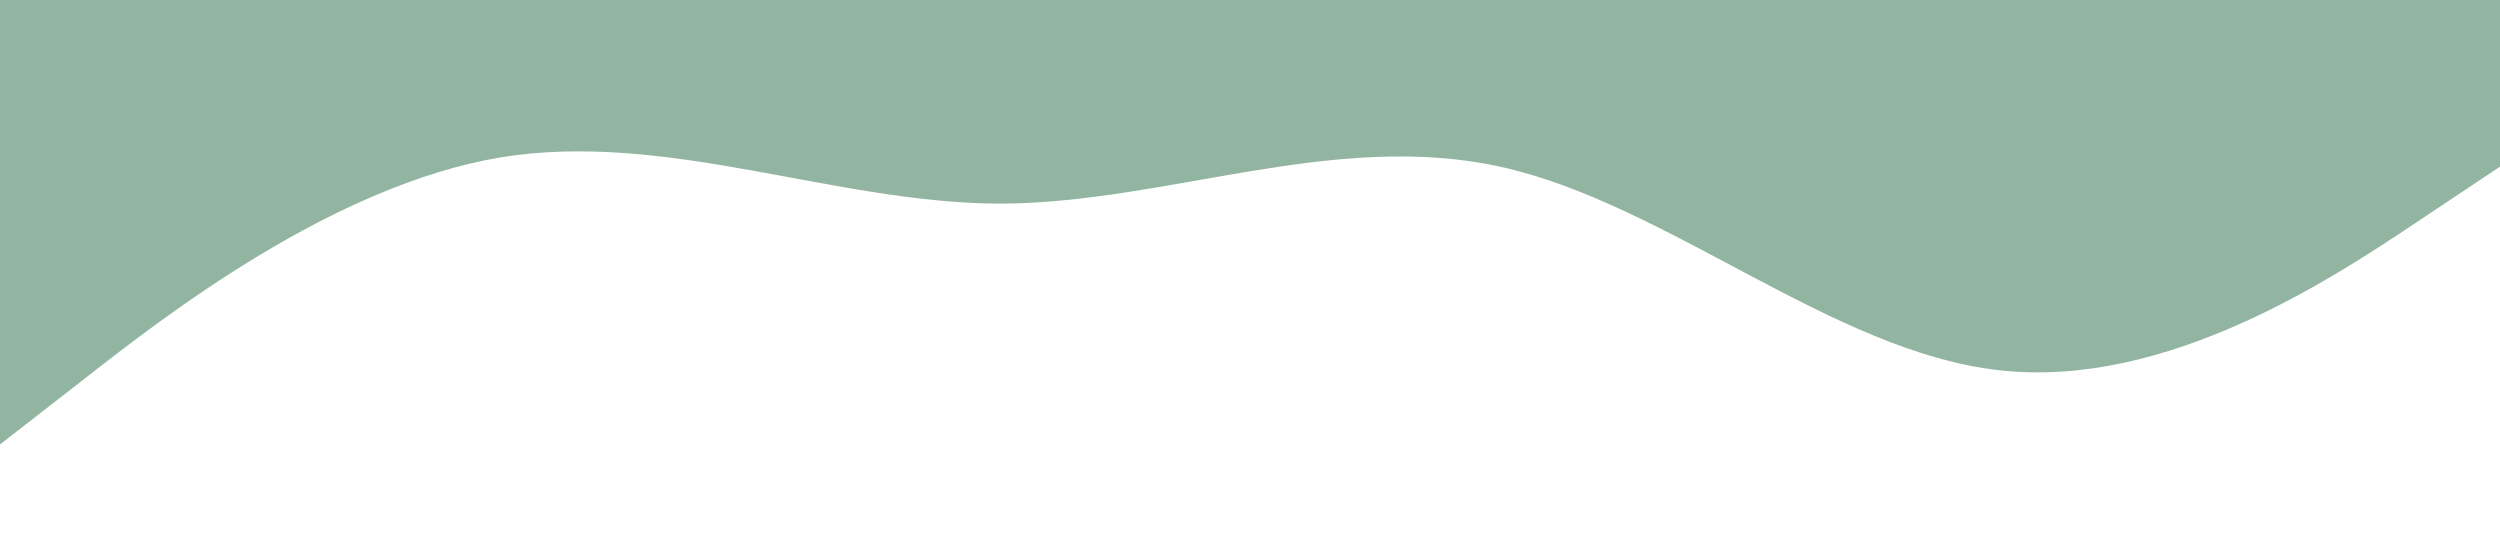 <svg xmlns="http://www.w3.org/2000/svg" viewBox="0 0 1440 320"><path fill="#266d45" fill-opacity="0.5" d="M0,256L48,218.7C96,181,192,107,288,90.7C384,75,480,117,576,117.3C672,117,768,75,864,96C960,117,1056,203,1152,213.3C1248,224,1344,160,1392,128L1440,96L1440,0L1392,0C1344,0,1248,0,1152,0C1056,0,960,0,864,0C768,0,672,0,576,0C480,0,384,0,288,0C192,0,96,0,48,0L0,0Z"></path></svg>